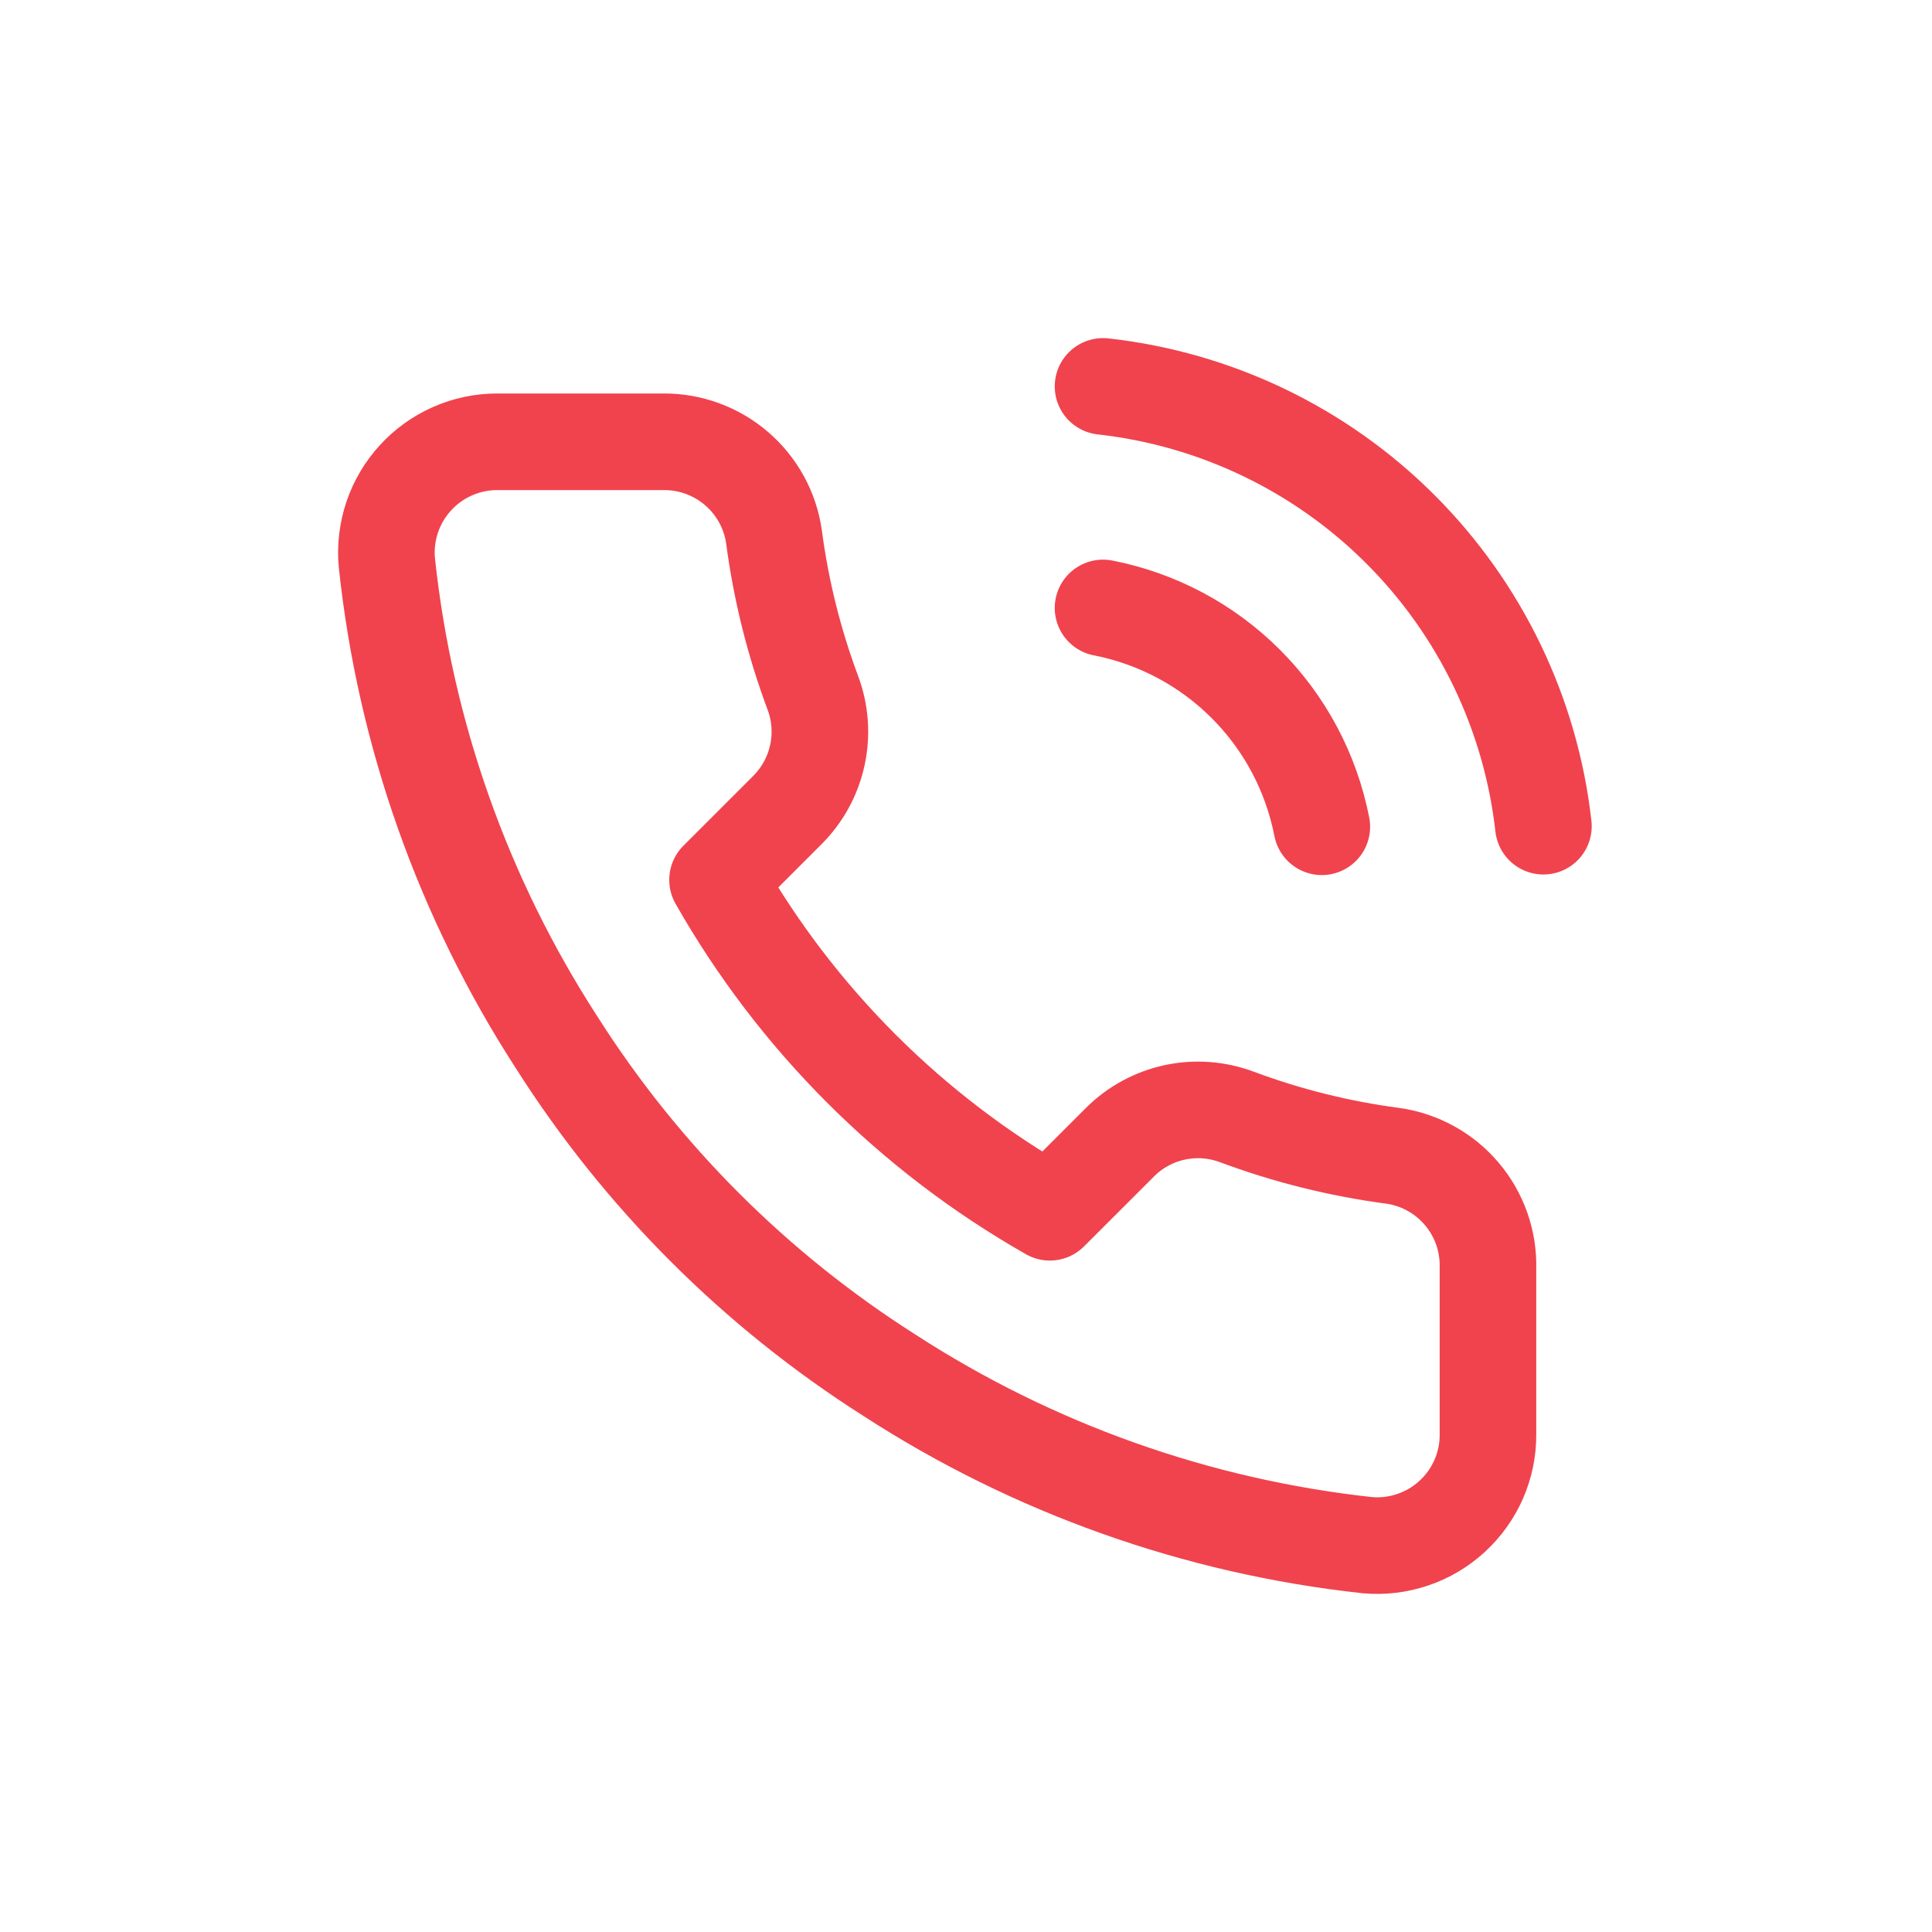 <svg width="30" height="30" viewBox="0 0 30 30" fill="none" xmlns="http://www.w3.org/2000/svg">
<path d="M17.128 9.44C17.968 9.604 18.74 10.015 19.345 10.62C19.951 11.226 20.361 11.998 20.525 12.838M17.128 6C18.873 6.194 20.501 6.975 21.743 8.216C22.986 9.457 23.77 11.084 23.966 12.829M23.105 19.693V22.273C23.107 22.512 23.057 22.75 22.962 22.969C22.866 23.188 22.725 23.385 22.548 23.547C22.372 23.709 22.163 23.833 21.936 23.909C21.709 23.986 21.469 24.015 21.23 23.993C18.584 23.705 16.042 22.801 13.808 21.353C11.73 20.032 9.968 18.27 8.647 16.192C7.194 13.948 6.289 11.394 6.007 8.735C5.985 8.497 6.014 8.258 6.09 8.031C6.166 7.805 6.289 7.597 6.45 7.421C6.611 7.244 6.807 7.103 7.025 7.007C7.244 6.91 7.48 6.86 7.719 6.86H10.299C10.716 6.856 11.121 7.004 11.437 7.276C11.754 7.548 11.961 7.926 12.019 8.339C12.128 9.165 12.33 9.976 12.621 10.756C12.737 11.064 12.762 11.399 12.693 11.72C12.625 12.042 12.465 12.337 12.234 12.571L11.142 13.663C12.366 15.817 14.149 17.599 16.302 18.824L17.395 17.732C17.628 17.5 17.924 17.341 18.245 17.272C18.567 17.204 18.901 17.229 19.209 17.345C19.99 17.636 20.8 17.838 21.626 17.947C22.044 18.006 22.425 18.216 22.698 18.538C22.971 18.86 23.116 19.271 23.105 19.693Z" stroke="#F0434E" stroke-width="1.5" stroke-linecap="round" stroke-linejoin="round"/>
</svg>
